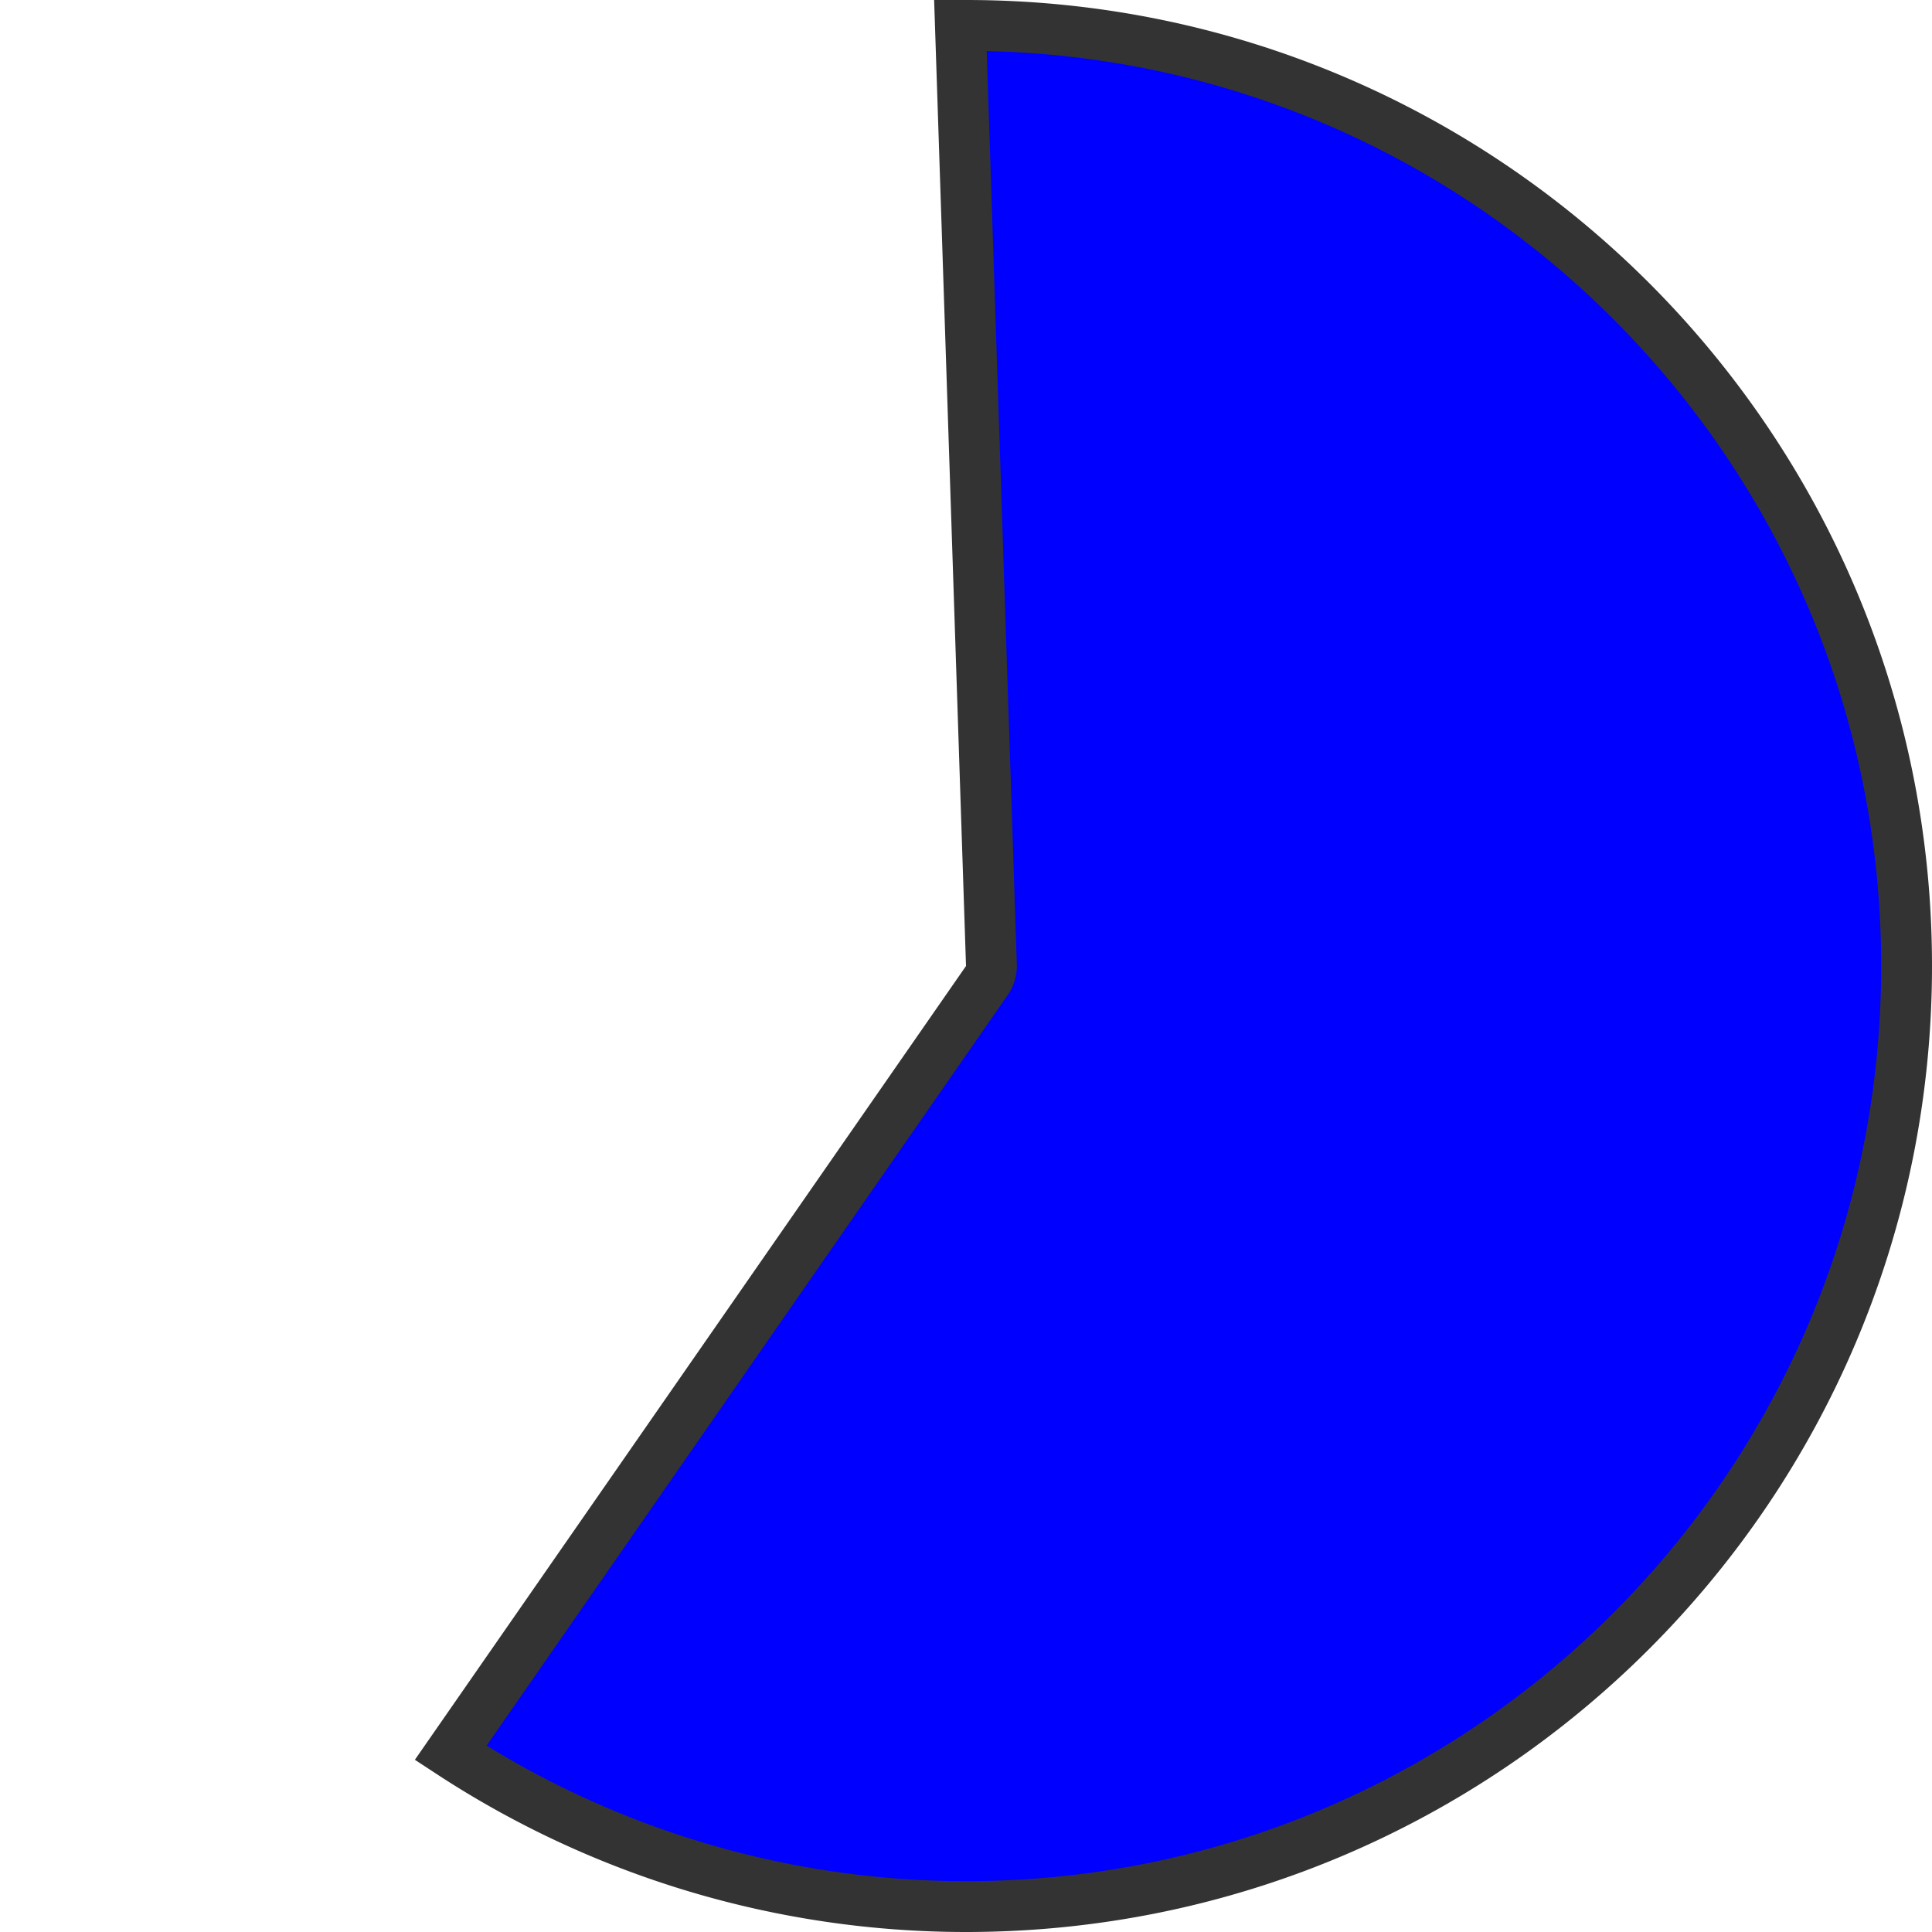 ﻿<?xml version="1.0" encoding="utf-8"?>
<svg version="1.1" xmlns:xlink="http://www.w3.org/1999/xlink" width="38px" height="38px" xmlns="http://www.w3.org/2000/svg">
  <g transform="matrix(1 0 0 1 -636 -605 )">
    <path d="M 654.89 605.5  C 654.927 605.5  654.963 605.5  655 605.5  C 665.217 605.5  673.5 613.783  673.5 624  C 673.5 634.217  665.217 642.5  655 642.5  C 651.396 642.5  647.873 641.447  644.864 639.476  L 655.411 624.285  A 0.5 0.5 0 0 0 655.5 623.984 L 654.89 605.5  Z " fill-rule="nonzero" fill="#0000ff" stroke="none" />
    <path d="M 654.89 605.5  C 654.927 605.5  654.963 605.5  655 605.5  C 665.217 605.5  673.5 613.783  673.5 624  C 673.5 634.217  665.217 642.5  655 642.5  C 651.396 642.5  647.873 641.447  644.864 639.476  L 655.411 624.285  A 0.5 0.5 0 0 0 655.5 623.984 L 654.89 605.5  Z " stroke-width="1" stroke="#333333" fill="none" />
  </g>
</svg>